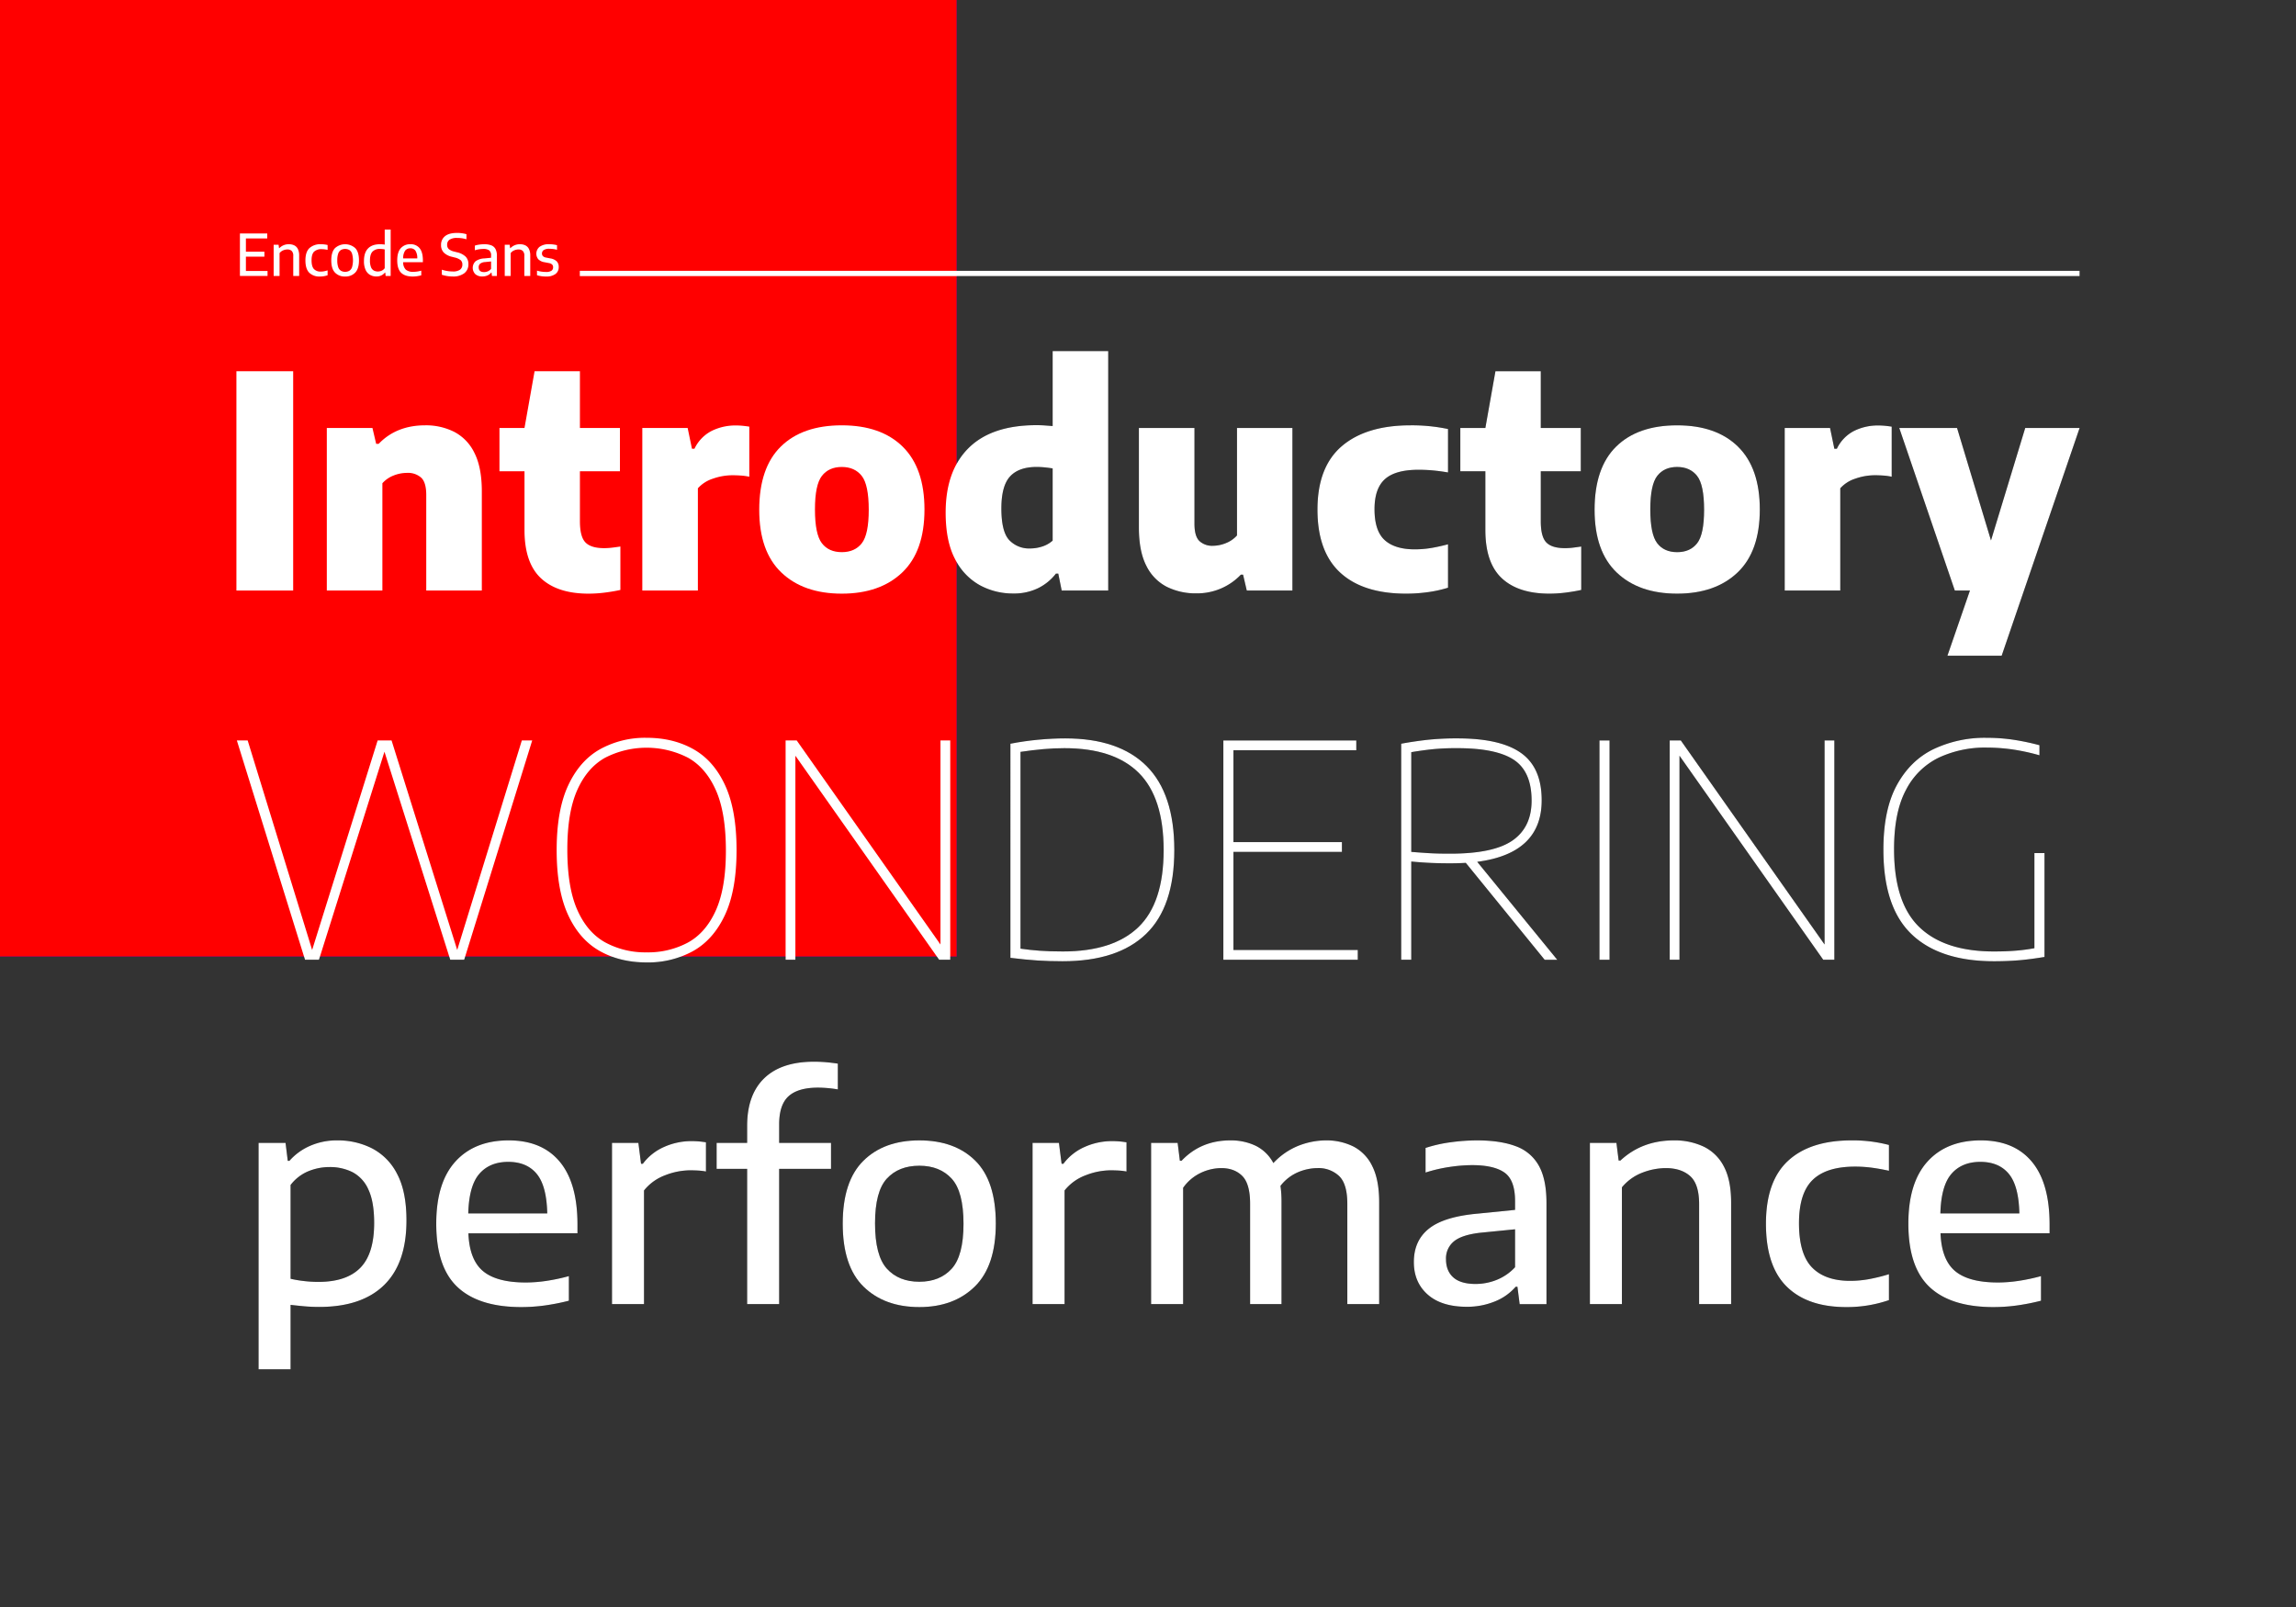 <svg viewBox="0 0 1200 840" xmlns="http://www.w3.org/2000/svg" xmlns:xlink="http://www.w3.org/1999/xlink">
  <rect x="0" y="0" width="1200" height="840" fill="#333333" stroke="none"/>
  <defs>
    <g id="specimen">
      <g>
        <path d="M123.563,308.679V194.05h29.664V308.679Z" />
        <path d="M170.808,308.679V223.714h23.855l1.937,8.287H197.916q9.294-9.68,24.32-9.681a32.802,32.802,0,0,1,15.22,3.446,24.19,24.19,0,0,1,10.533,11.037q3.834,7.592,3.834,20.06V308.679H222.778V258.723q0-6.582-2.672-9.062a10.345,10.345,0,0,0-7.319-2.479,19.033,19.033,0,0,0-7.126,1.394,15.083,15.083,0,0,0-5.809,4.028v56.075Z" />
        <path d="M307.588,310.306q-16.189,0-24.824-8.016-8.637-8.016-8.636-25.288V246.33H261.039V223.714h13.089l5.267-29.664h23.7v29.664h20.912v22.616H303.095v26.179q0,8.056,2.905,11.037,2.904,2.982,9.72,2.982a34.381,34.381,0,0,0,3.95-.232q2.013-.232,4.57-.62v22.694q-3.409.773-7.9,1.355A68.17,68.17,0,0,1,307.588,310.306Z" />
        <path d="M335.701,308.679V223.714h23.7l2.246,10.843h1.316a20.193,20.193,0,0,1,8.946-9.294,27.945,27.945,0,0,1,12.741-2.866,36.047,36.047,0,0,1,3.718.194q1.859.194,3.253.426V249.196a29.521,29.521,0,0,0-4.415-.62q-2.323-.154-4.337-.155a30.776,30.776,0,0,0-10.262,1.782,17.878,17.878,0,0,0-7.861,5.034v53.442Z" />
        <path d="M439.953,310.306q-19.983,0-31.562-11.037-11.58-11.037-11.579-32.801,0-21.995,11.308-33.072,11.307-11.076,31.833-11.076,20.524,0,31.872,11.192,11.346,11.193,11.347,32.801,0,21.842-11.618,32.917Q459.936,310.307,439.953,310.306Zm0-21.687q6.814,0,10.456-4.647,3.64-4.647,3.64-17.504,0-13.088-3.679-17.736-3.68-4.647-10.417-4.647-6.738,0-10.378,4.647-3.642,4.647-3.64,17.582,0,12.935,3.602,17.62Q433.137,288.621,439.953,288.619Z" />
        <path d="M529.564,310.228a36.025,36.025,0,0,1-17.542-4.376,31.878,31.878,0,0,1-12.896-13.67q-4.879-9.294-4.879-24.243,0-21.918,12.044-33.808,12.042-11.889,35.434-11.889,2.246,0,4.415.155,2.167.156,4.027.31V183.517h29.044V308.679H554.892l-1.782-8.83h-1.239a26.674,26.674,0,0,1-9.217,7.552A28.608,28.608,0,0,1,529.564,310.228Zm8.83-23.545a20.529,20.529,0,0,0,6.312-1.007,14.808,14.808,0,0,0,5.46-3.098V244.859q-1.704-.309-3.989-.542a43.347,43.347,0,0,0-4.376-.232q-9.294,0-13.864,4.918-4.57,4.92-4.569,16.769,0,12.16,4.105,16.536A14.261,14.261,0,0,0,538.394,286.683Z" />
        <path d="M625.217,310.151a33.619,33.619,0,0,1-15.452-3.447,24.3,24.3,0,0,1-10.65-10.998q-3.874-7.552-3.873-19.944V223.714h29.044v50.034q0,6.584,2.595,9.062a9.722,9.722,0,0,0,7.009,2.479,18.285,18.285,0,0,0,6.816-1.394,15.068,15.068,0,0,0,5.809-4.027V223.714h28.967V308.679h-23.855l-1.937-8.288h-1.162A31.489,31.489,0,0,1,625.217,310.151Z" />
        <path d="M734.888,310.306q-22.463,0-34.389-10.959-11.928-10.958-11.928-32.956,0-22.306,12.741-33.188,12.74-10.881,35.899-10.882a91.711,91.711,0,0,1,19.596,1.936v22.693q-4.107-.697-7.823-1.045-3.718-.349-7.59-.349-12.083,0-17.543,4.879-5.46,4.88-5.46,15.723,0,11.309,5.306,16.148,5.304,4.841,15.761,4.841a52.042,52.042,0,0,0,8.017-.62q3.988-.619,9.333-2.014v22.693a64.692,64.692,0,0,1-10.301,2.285A81.547,81.547,0,0,1,734.888,310.306Z" />
        <path d="M809.781,310.306q-16.189,0-24.824-8.016-8.637-8.016-8.636-25.288V246.33H763.232V223.714h13.089l5.267-29.664h23.7v29.664H826.2v22.616H805.288v26.179q0,8.056,2.905,11.037,2.904,2.982,9.72,2.982a34.381,34.381,0,0,0,3.95-.232q2.013-.232,4.57-.62v22.694q-3.409.773-7.9,1.355A68.17,68.17,0,0,1,809.781,310.306Z" />
        <path d="M876.543,310.306q-19.983,0-31.562-11.037-11.58-11.037-11.579-32.801,0-21.995,11.308-33.072,11.307-11.076,31.833-11.076,20.524,0,31.872,11.192,11.346,11.193,11.347,32.801,0,21.842-11.618,32.917Q896.526,310.307,876.543,310.306Zm0-21.687q6.814,0,10.456-4.647,3.64-4.647,3.64-17.504,0-13.088-3.679-17.736-3.68-4.647-10.417-4.647-6.738,0-10.378,4.647-3.642,4.647-3.64,17.582,0,12.935,3.602,17.62Q869.727,288.621,876.543,288.619Z" />
        <path d="M932.773,308.679V223.714h23.7l2.246,10.843h1.316a20.193,20.193,0,0,1,8.946-9.294,27.945,27.945,0,0,1,12.741-2.866,36.047,36.047,0,0,1,3.718.194q1.859.194,3.253.426V249.196a29.521,29.521,0,0,0-4.415-.62q-2.323-.154-4.337-.155a30.776,30.776,0,0,0-10.262,1.782,17.878,17.878,0,0,0-7.861,5.034v53.442Z" />
        <path d="M1021.688,308.679l-29.044-84.965h30.206l17.737,58.786,17.891-58.786h28.425L1046.163,342.758h-28.347l11.772-34.079Z" />
        <path d="M159.421,501.679,123.793,387.05h5.654l33.691,109.517,34.234-109.517h7.28l34.312,109.517,33.769-109.517h5.421L242.604,501.679h-7.28L200.936,392.937,166.702,501.679Z" />
        <path d="M337.95,503.073q-13.942,0-24.552-6.002-10.612-6.001-16.536-18.937-5.925-12.934-5.925-33.769,0-20.834,6.002-33.769,6.001-12.934,16.613-18.937a48.694,48.694,0,0,1,24.397-6.002q13.942,0,24.552,6.002,10.611,6.003,16.536,18.937,5.925,12.935,5.925,33.769,0,20.836-6.002,33.769-6.003,12.936-16.613,18.937A48.69,48.69,0,0,1,337.95,503.073Zm0-5.267a44.077,44.077,0,0,0,21.648-5.15q9.333-5.15,14.561-16.846,5.228-11.694,5.228-31.136,0-19.826-5.228-31.6-5.228-11.772-14.561-17.001a47.509,47.509,0,0,0-43.257-.039q-9.373,5.19-14.6,16.846-5.228,11.658-5.228,31.174,0,19.829,5.228,31.601,5.228,11.774,14.6,16.962A43.86,43.86,0,0,0,337.95,497.807Z" />
        <path d="M410.597,501.679V387.05h5.809l75.128,106.651V387.05h5.112V501.679H490.837L415.709,395.028V501.679Z" />
        <path d="M555.355,502.454q-6.97,0-13.012-.387-6.042-.388-14.251-1.394V388.754q7.125-1.394,14.522-2.091,7.395-.697,14.135-.697,28.037,0,42.521,14.483,14.482,14.484,14.483,43.916,0,29.587-14.793,43.838Q584.166,502.454,555.355,502.454Zm.155-5.112q26.257,0,39.462-12.702,13.204-12.702,13.206-40.275,0-27.418-12.973-40.353Q582.23,391.078,556.285,391.078q-5.423,0-11.076.503-5.655.505-11.85,1.433v102.856q4.723.697,9.952,1.084Q548.539,497.343,555.51,497.342Z" />
        <path d="M639.389,501.679V387.05h69.475v5.112H644.656v48.02h56.695V445.294H644.656v51.273h64.982v5.112Z" />
        <path d="M732.33,501.679V388.754q6.196-1.162,13.128-1.975a142.73,142.73,0,0,1,16.381-.813q22.46,0,33.188,7.668,10.726,7.668,10.727,24.629.076,27.806-33.692,32.22l41.824,51.196h-6.583l-41.205-50.654q-3.874.233-8.132.232-6.119,0-10.727-.232-4.609-.232-9.643-.697V501.679Zm25.637-55.456q22.693,0,32.607-6.932,9.913-6.931,9.914-20.796,0-15.103-9.178-21.26-9.178-6.157-29.703-6.158a124.939,124.939,0,0,0-13.166.581q-5.344.581-10.843,1.51v52.125q5.73.465,9.797.697Q751.461,446.223,757.967,446.224Z" />
        <path d="M835.959,501.679V387.05h5.267V501.679Z" />
        <path d="M872.672,501.679V387.05H878.481l75.128,106.651V387.05h5.112V501.679h-5.809L877.784,395.028V501.679Z" />
        <path d="M1042.214,502.454q-28.271,0-43.024-14.019-14.755-14.018-14.832-43.916-.078-21.066,6.971-34.04,7.047-12.972,19.247-18.898a62.573,62.573,0,0,1,27.689-5.925,95.285,95.285,0,0,1,13.709.968,123.891,123.891,0,0,1,13.941,2.905v5.267a108.948,108.948,0,0,0-14.948-3.176,98.558,98.558,0,0,0-12.625-.852,57.329,57.329,0,0,0-24.979,5.228A37.859,37.859,0,0,0,996.13,412.958q-6.273,11.734-6.196,31.329.076,27.729,13.283,40.392,13.204,12.663,38.919,12.663,6.35,0,11.502-.426a92.675,92.675,0,0,0,9.643-1.278V445.914h5.267v54.294q-7.978,1.318-13.902,1.781Q1048.72,502.454,1042.214,502.454Z" />
        <path d="M135.142,715.758V597.411h14.096l1.162,9.372h.852a30.764,30.764,0,0,1,10.688-7.784,34.608,34.608,0,0,1,14.406-2.904,39.345,39.345,0,0,1,18.124,4.182,30.482,30.482,0,0,1,13.089,13.361q4.88,9.178,4.88,24.281,0,22.384-11.695,33.808-11.696,11.426-33.924,11.424-4.028,0-7.861-.349-3.833-.349-7.087-.736V715.758Zm31.291-45.697q14.639,0,21.88-7.358t7.242-23.468q0-11.075-3.021-17.465a18.579,18.579,0,0,0-8.288-9.062,26.349,26.349,0,0,0-12.083-2.672,29.11,29.11,0,0,0-10.959,2.168,22.487,22.487,0,0,0-9.333,7.203v49.027a61.841,61.841,0,0,0,6.816,1.162A64.986,64.986,0,0,0,166.433,670.062Z" />
        <path d="M272.461,683.228q-22.152,0-33.304-10.417-11.153-10.417-11.153-33.188,0-21.453,10.03-32.491,10.029-11.038,27.844-11.037,17.349,0,26.644,11.114,9.294,11.115,9.294,32.878v4.57H244.811q.541,13.865,7.668,19.789,7.125,5.925,22.306,5.925a73.479,73.479,0,0,0,10.882-.852,101.231,101.231,0,0,0,11.657-2.479V679.898a114.104,114.104,0,0,1-12.818,2.517A90.807,90.807,0,0,1,272.461,683.228Zm-6.816-75.903q-9.683,0-15.103,6.235-5.422,6.236-5.809,20.718h41.282q-.311-14.406-5.499-20.68Q275.327,607.325,265.646,607.325Z" />
        <path d="M319.861,681.679V597.411H333.648l1.394,10.921h.929a27.626,27.626,0,0,1,11.153-8.83,34.797,34.797,0,0,1,14.251-3.021,45.232,45.232,0,0,1,7.59.62v15.258a30.915,30.915,0,0,0-4.144-.504q-2.131-.116-4.298-.116a36.365,36.365,0,0,0-12.818,2.556,25.416,25.416,0,0,0-11.115,7.978V681.679Z" />
        <path d="M390.495,681.679V610.965H374.54v-13.554h15.955v-8.907q0-16.265,8.946-24.901,8.946-8.635,25.985-8.636,3.253,0,6.351.271,3.097.272,6.119.736v13.477a62.408,62.408,0,0,0-10.378-.929q-10.38,0-15.335,4.453-4.958,4.455-4.957,14.755v9.681H434.333v13.554h-27.108V681.679Z" />
        <path d="M480.494,683.228q-18.202,0-29.122-10.649-10.921-10.649-10.921-32.956,0-22.15,10.766-32.839,10.765-10.688,29.277-10.688,18.51,0,29.238,10.611,10.727,10.612,10.727,32.84,0,22.151-10.959,32.917Q498.538,683.229,480.494,683.228Zm0-13.244q10.688,0,16.884-6.777,6.196-6.776,6.196-23.507,0-16.884-6.196-23.623-6.197-6.738-16.884-6.738-10.767,0-16.962,6.7-6.197,6.7-6.196,23.429,0,16.886,6.196,23.7Q469.727,669.985,480.494,669.984Z" />
        <path d="M539.666,681.679V597.411h13.787l1.394,10.921h.929a27.626,27.626,0,0,1,11.153-8.83,34.797,34.797,0,0,1,14.251-3.021,45.233,45.233,0,0,1,7.59.62v15.258a30.915,30.915,0,0,0-4.144-.504q-2.131-.116-4.298-.116a36.365,36.365,0,0,0-12.818,2.556,25.416,25.416,0,0,0-11.115,7.978V681.679Z" />
        <path d="M601.626,681.679V597.411h13.864l1.162,9.294h.929q10.068-10.611,25.482-10.611a30.053,30.053,0,0,1,13.166,2.788,20.957,20.957,0,0,1,9.294,9.062,36.487,36.487,0,0,1,13.438-9.178,39.674,39.674,0,0,1,13.903-2.672,31.584,31.584,0,0,1,14.522,3.214,22.365,22.365,0,0,1,9.875,10.34q3.562,7.126,3.563,18.821V681.679H704.173V629.244q0-10.456-4.337-14.561a15.676,15.676,0,0,0-11.231-4.105,26.618,26.618,0,0,0-10.146,2.13,23.014,23.014,0,0,0-9.217,7.165,58.269,58.269,0,0,1,.542,8.21V681.679H653.364V629.244q0-10.456-4.104-14.561-4.107-4.104-10.999-4.105a25.314,25.314,0,0,0-10.649,2.479,23.589,23.589,0,0,0-9.256,7.823V681.679Z" />
        <path d="M766.675,683.073q-13.244,0-20.486-6.39-7.243-6.39-7.242-17.001,0-11.229,7.939-17.504,7.938-6.274,25.675-7.823l19.285-1.936v-4.647q0-10.92-5.499-14.832-5.5-3.91-16.962-3.911a81.891,81.891,0,0,0-11.618.929,78.032,78.032,0,0,0-12.702,2.943V600.045a72.406,72.406,0,0,1,13.244-2.982,102.086,102.086,0,0,1,13.554-.968q12.237,0,20.292,3.021a22.426,22.426,0,0,1,12.083,10.146q4.026,7.126,4.027,19.518v52.9H794.248l-1.162-9.062h-.929a28.228,28.228,0,0,1-11.076,7.745A38.235,38.235,0,0,1,766.675,683.073Zm-10.92-24.862q0,6.119,3.834,9.526,3.833,3.409,11.734,3.408a29.646,29.646,0,0,0,10.804-2.091,26.659,26.659,0,0,0,9.72-6.661V642.566l-17.969,1.781q-9.759,1.085-13.941,4.492A11.435,11.435,0,0,0,755.754,658.211Z" />
        <path d="M830.959,681.679V597.411h13.864l1.162,9.217h.929q11.308-10.532,27.96-10.533a35.472,35.472,0,0,1,15.529,3.253,23.218,23.218,0,0,1,10.572,10.378q3.794,7.127,3.795,18.898V681.679h-16.73V629.399q0-10.456-4.686-14.638-4.688-4.183-12.818-4.183a34.534,34.534,0,0,0-12.005,2.324A25.722,25.722,0,0,0,847.689,620.647V681.679Z" />
        <path d="M964.949,683.228q-20.215,0-31.097-10.688-10.882-10.689-10.882-32.917,0-22.15,11.541-32.839Q946.05,596.095,967.737,596.095a73.793,73.793,0,0,1,19.518,2.401v13.477q-4.571-1.006-8.868-1.587a66.186,66.186,0,0,0-8.868-.581q-14.949,0-22.113,6.932-7.165,6.932-7.164,22.654,0,16.111,6.815,23.12,6.815,7.011,19.983,7.009a55.675,55.675,0,0,0,9.294-.813,89.703,89.703,0,0,0,10.921-2.672v13.554A67.368,67.368,0,0,1,964.949,683.228Z" />
        <path d="M1041.861,683.228q-22.152,0-33.304-10.417-11.153-10.417-11.153-33.188,0-21.453,10.03-32.491,10.029-11.038,27.844-11.037,17.349,0,26.644,11.114,9.294,11.115,9.294,32.878v4.57h-57.005q.541,13.865,7.668,19.789,7.125,5.925,22.306,5.925a73.479,73.479,0,0,0,10.882-.852,101.231,101.231,0,0,0,11.657-2.479V679.898a114.104,114.104,0,0,1-12.818,2.517A90.807,90.807,0,0,1,1041.861,683.228Zm-6.816-75.903q-9.683,0-15.103,6.235-5.422,6.236-5.809,20.718h41.282q-.311-14.406-5.499-20.68Q1044.727,607.325,1035.045,607.325Z" />
      </g>
      <g>
        <path d="M125.398,144.24v-22.2h14.28v2.595H128.519v6.93h9.675v2.595h-9.675v7.485h11.31v2.595Z" />
        <path d="M143.023,144.24V127.92h2.58l.225,1.785h.165a6.766,6.766,0,0,1,5.025-2.04,6.277,6.277,0,0,1,2.768.585,4.165,4.165,0,0,1,1.89,1.898,7.594,7.594,0,0,1,.682,3.487v10.605h-3.09V133.8a3.466,3.466,0,0,0-.833-2.655,3.25,3.25,0,0,0-2.257-.75,5.885,5.885,0,0,0-2.138.443,4.443,4.443,0,0,0-1.927,1.478v11.925Z" />
        <path d="M167.218,144.54a7.479,7.479,0,0,1-5.625-2.025q-1.965-2.025-1.965-6.42,0-4.41,2.115-6.42a8.437,8.437,0,0,1,6.045-2.01,14.798,14.798,0,0,1,1.77.105,14.152,14.152,0,0,1,1.665.3v2.55a13.293,13.293,0,0,0-3.045-.375,5.48,5.48,0,0,0-4.035,1.312q-1.304,1.313-1.305,4.493,0,3.24,1.23,4.575a4.671,4.671,0,0,0,3.615,1.335,9.38,9.38,0,0,0,1.62-.15,15.68,15.68,0,0,0,1.92-.48v2.55A12.148,12.148,0,0,1,167.218,144.54Z" />
        <path d="M180.373,144.54a6.985,6.985,0,0,1-5.265-2.032q-1.965-2.032-1.965-6.397,0-4.38,1.942-6.413a7.913,7.913,0,0,1,10.59,0q1.942,2.032,1.942,6.397,0,4.351-1.965,6.397A6.975,6.975,0,0,1,180.373,144.54Zm0-2.46a4.225,4.225,0,0,0,2.197-.547,3.482,3.482,0,0,0,1.417-1.853,13.052,13.052,0,0,0-.007-7.147,3.537,3.537,0,0,0-1.417-1.86,4.622,4.622,0,0,0-4.365,0,3.534,3.534,0,0,0-1.417,1.845,10.105,10.105,0,0,0-.502,3.548,10.481,10.481,0,0,0,.495,3.592,3.524,3.524,0,0,0,1.417,1.868A4.151,4.151,0,0,0,180.373,142.08Z" />
        <path d="M196.722,144.525a6.672,6.672,0,0,1-3.262-.81,5.716,5.716,0,0,1-2.355-2.587,10.734,10.734,0,0,1-.877-4.718q0-4.365,2.145-6.555,2.145-2.19,6.27-2.19.645,0,1.275.053.63.053,1.155.143v-7.86h3.105v24.24h-2.625l-.195-1.755h-.18a5.319,5.319,0,0,1-1.86,1.478A5.79,5.79,0,0,1,196.722,144.525Zm.795-2.61a4.819,4.819,0,0,0,1.95-.42,3.851,3.851,0,0,0,1.605-1.32v-9.795a8.693,8.693,0,0,0-1.155-.188,12.712,12.712,0,0,0-1.29-.068,5.17,5.17,0,0,0-3.938,1.403q-1.328,1.403-1.328,4.627a9.15,9.15,0,0,0,.533,3.487,3.427,3.427,0,0,0,1.47,1.763A4.435,4.435,0,0,0,197.518,141.915Z" />
        <path d="M215.697,144.54q-4.05,0-6.068-1.987-2.017-1.987-2.017-6.473,0-4.23,1.837-6.322a6.368,6.368,0,0,1,5.047-2.093,5.86,5.86,0,0,1,4.83,2.093q1.695,2.093,1.695,6.397v.9h-10.29a5.254,5.254,0,0,0,1.373,3.908,5.927,5.927,0,0,0,3.998,1.132,15.509,15.509,0,0,0,4.08-.63v2.445a18.316,18.316,0,0,1-2.31.48A15.993,15.993,0,0,1,215.697,144.54Zm-1.23-14.745a3.329,3.329,0,0,0-2.693,1.17,6.731,6.731,0,0,0-1.042,4.11h7.35a7.04,7.04,0,0,0-.99-4.103A3.154,3.154,0,0,0,214.467,129.795Z" />
        <path d="M236.606,144.525a18.584,18.584,0,0,1-2.887-.232,16.739,16.739,0,0,1-2.798-.683v-2.64a17.747,17.747,0,0,0,2.895.698,18.4,18.4,0,0,0,2.805.232,6.275,6.275,0,0,0,3.817-.93,3.201,3.201,0,0,0,1.208-2.7,2.9,2.9,0,0,0-.915-2.302,7.991,7.991,0,0,0-3.15-1.388l-1.335-.345a8.789,8.789,0,0,1-4.297-2.212,5.448,5.448,0,0,1-1.433-3.938,5.646,5.646,0,0,1,2.085-4.643q2.084-1.688,6.225-1.688a17.205,17.205,0,0,1,4.965.66v2.655a16.448,16.448,0,0,0-4.845-.69,6.72,6.72,0,0,0-4.02.938,3.087,3.087,0,0,0-1.23,2.603,2.972,2.972,0,0,0,.817,2.235,6.724,6.724,0,0,0,2.902,1.35l1.335.345a9.629,9.629,0,0,1,4.59,2.272,5.371,5.371,0,0,1,1.47,3.938,5.729,5.729,0,0,1-2.152,4.763A9.538,9.538,0,0,1,236.606,144.525Z" />
        <path d="M252.131,144.51a5.33,5.33,0,0,1-3.712-1.215,4.729,4.729,0,0,1,.12-6.72,8.423,8.423,0,0,1,4.717-1.5l3.405-.345v-1.05a3.336,3.336,0,0,0-.99-2.812,5.105,5.105,0,0,0-3.06-.743,15.296,15.296,0,0,0-2.115.165,13.41,13.41,0,0,0-2.31.54v-2.445a13.624,13.624,0,0,1,2.415-.54,18.35,18.35,0,0,1,2.475-.18,10.176,10.176,0,0,1,3.69.578,4.159,4.159,0,0,1,2.205,1.928,7.73,7.73,0,0,1,.735,3.675v10.395h-2.58l-.225-1.77h-.18a4.81,4.81,0,0,1-1.988,1.53A6.621,6.621,0,0,1,252.131,144.51Zm-1.95-4.815q0,2.535,2.835,2.535a5.084,5.084,0,0,0,1.913-.39,4.357,4.357,0,0,0,1.732-1.32v-3.855l-3.15.315a4.614,4.614,0,0,0-2.55.855A2.329,2.329,0,0,0,250.182,139.695Z" />
        <path d="M263.801,144.24V127.92h2.58l.225,1.785h.165a6.766,6.766,0,0,1,5.025-2.04,6.277,6.277,0,0,1,2.768.585,4.165,4.165,0,0,1,1.89,1.898,7.594,7.594,0,0,1,.682,3.487v10.605h-3.09V133.8a3.466,3.466,0,0,0-.833-2.655,3.25,3.25,0,0,0-2.257-.75,5.885,5.885,0,0,0-2.138.443,4.443,4.443,0,0,0-1.927,1.478v11.925Z" />
        <path d="M285.386,144.54a15.491,15.491,0,0,1-4.725-.675v-2.4a16.37,16.37,0,0,0,4.71.69,4.932,4.932,0,0,0,2.835-.63,2.059,2.059,0,0,0,.87-1.77,2.032,2.032,0,0,0-.502-1.485,3.363,3.363,0,0,0-1.703-.765l-2.34-.45a5.704,5.704,0,0,1-3.233-1.59,4.654,4.654,0,0,1,.69-6.435,8.064,8.064,0,0,1,5.152-1.365,15.847,15.847,0,0,1,2.092.135,16.596,16.596,0,0,1,1.897.36v2.4a14.966,14.966,0,0,0-3.915-.51,5.04,5.04,0,0,0-3.105.705,2.145,2.145,0,0,0-.855,1.71,2.019,2.019,0,0,0,.473,1.38,3.021,3.021,0,0,0,1.672.795l2.325.45a6.203,6.203,0,0,1,3.263,1.53,4.147,4.147,0,0,1,1.027,3,4.31,4.31,0,0,1-1.703,3.6A7.914,7.914,0,0,1,285.386,144.54Z" />
      </g>
      <rect x="303.045" y="141.563" width="783.857" height="2.75" />
    </g>
  </defs>

  <view id="gh-light-mode-only" viewBox="0 0 1200 840">
    <rect x="0" y="0" width="500" height="500" fill="blue" />
    <use xlink:href="#specimen" fill="black" />
  </view>

  <view id="gh-dark-mode-only" viewBox="0 0 1200 840">
    <rect x="0" y="0" width="500" height="500" fill="red" />
    <use xlink:href="#specimen" fill="white" />
  </view>
</svg>
